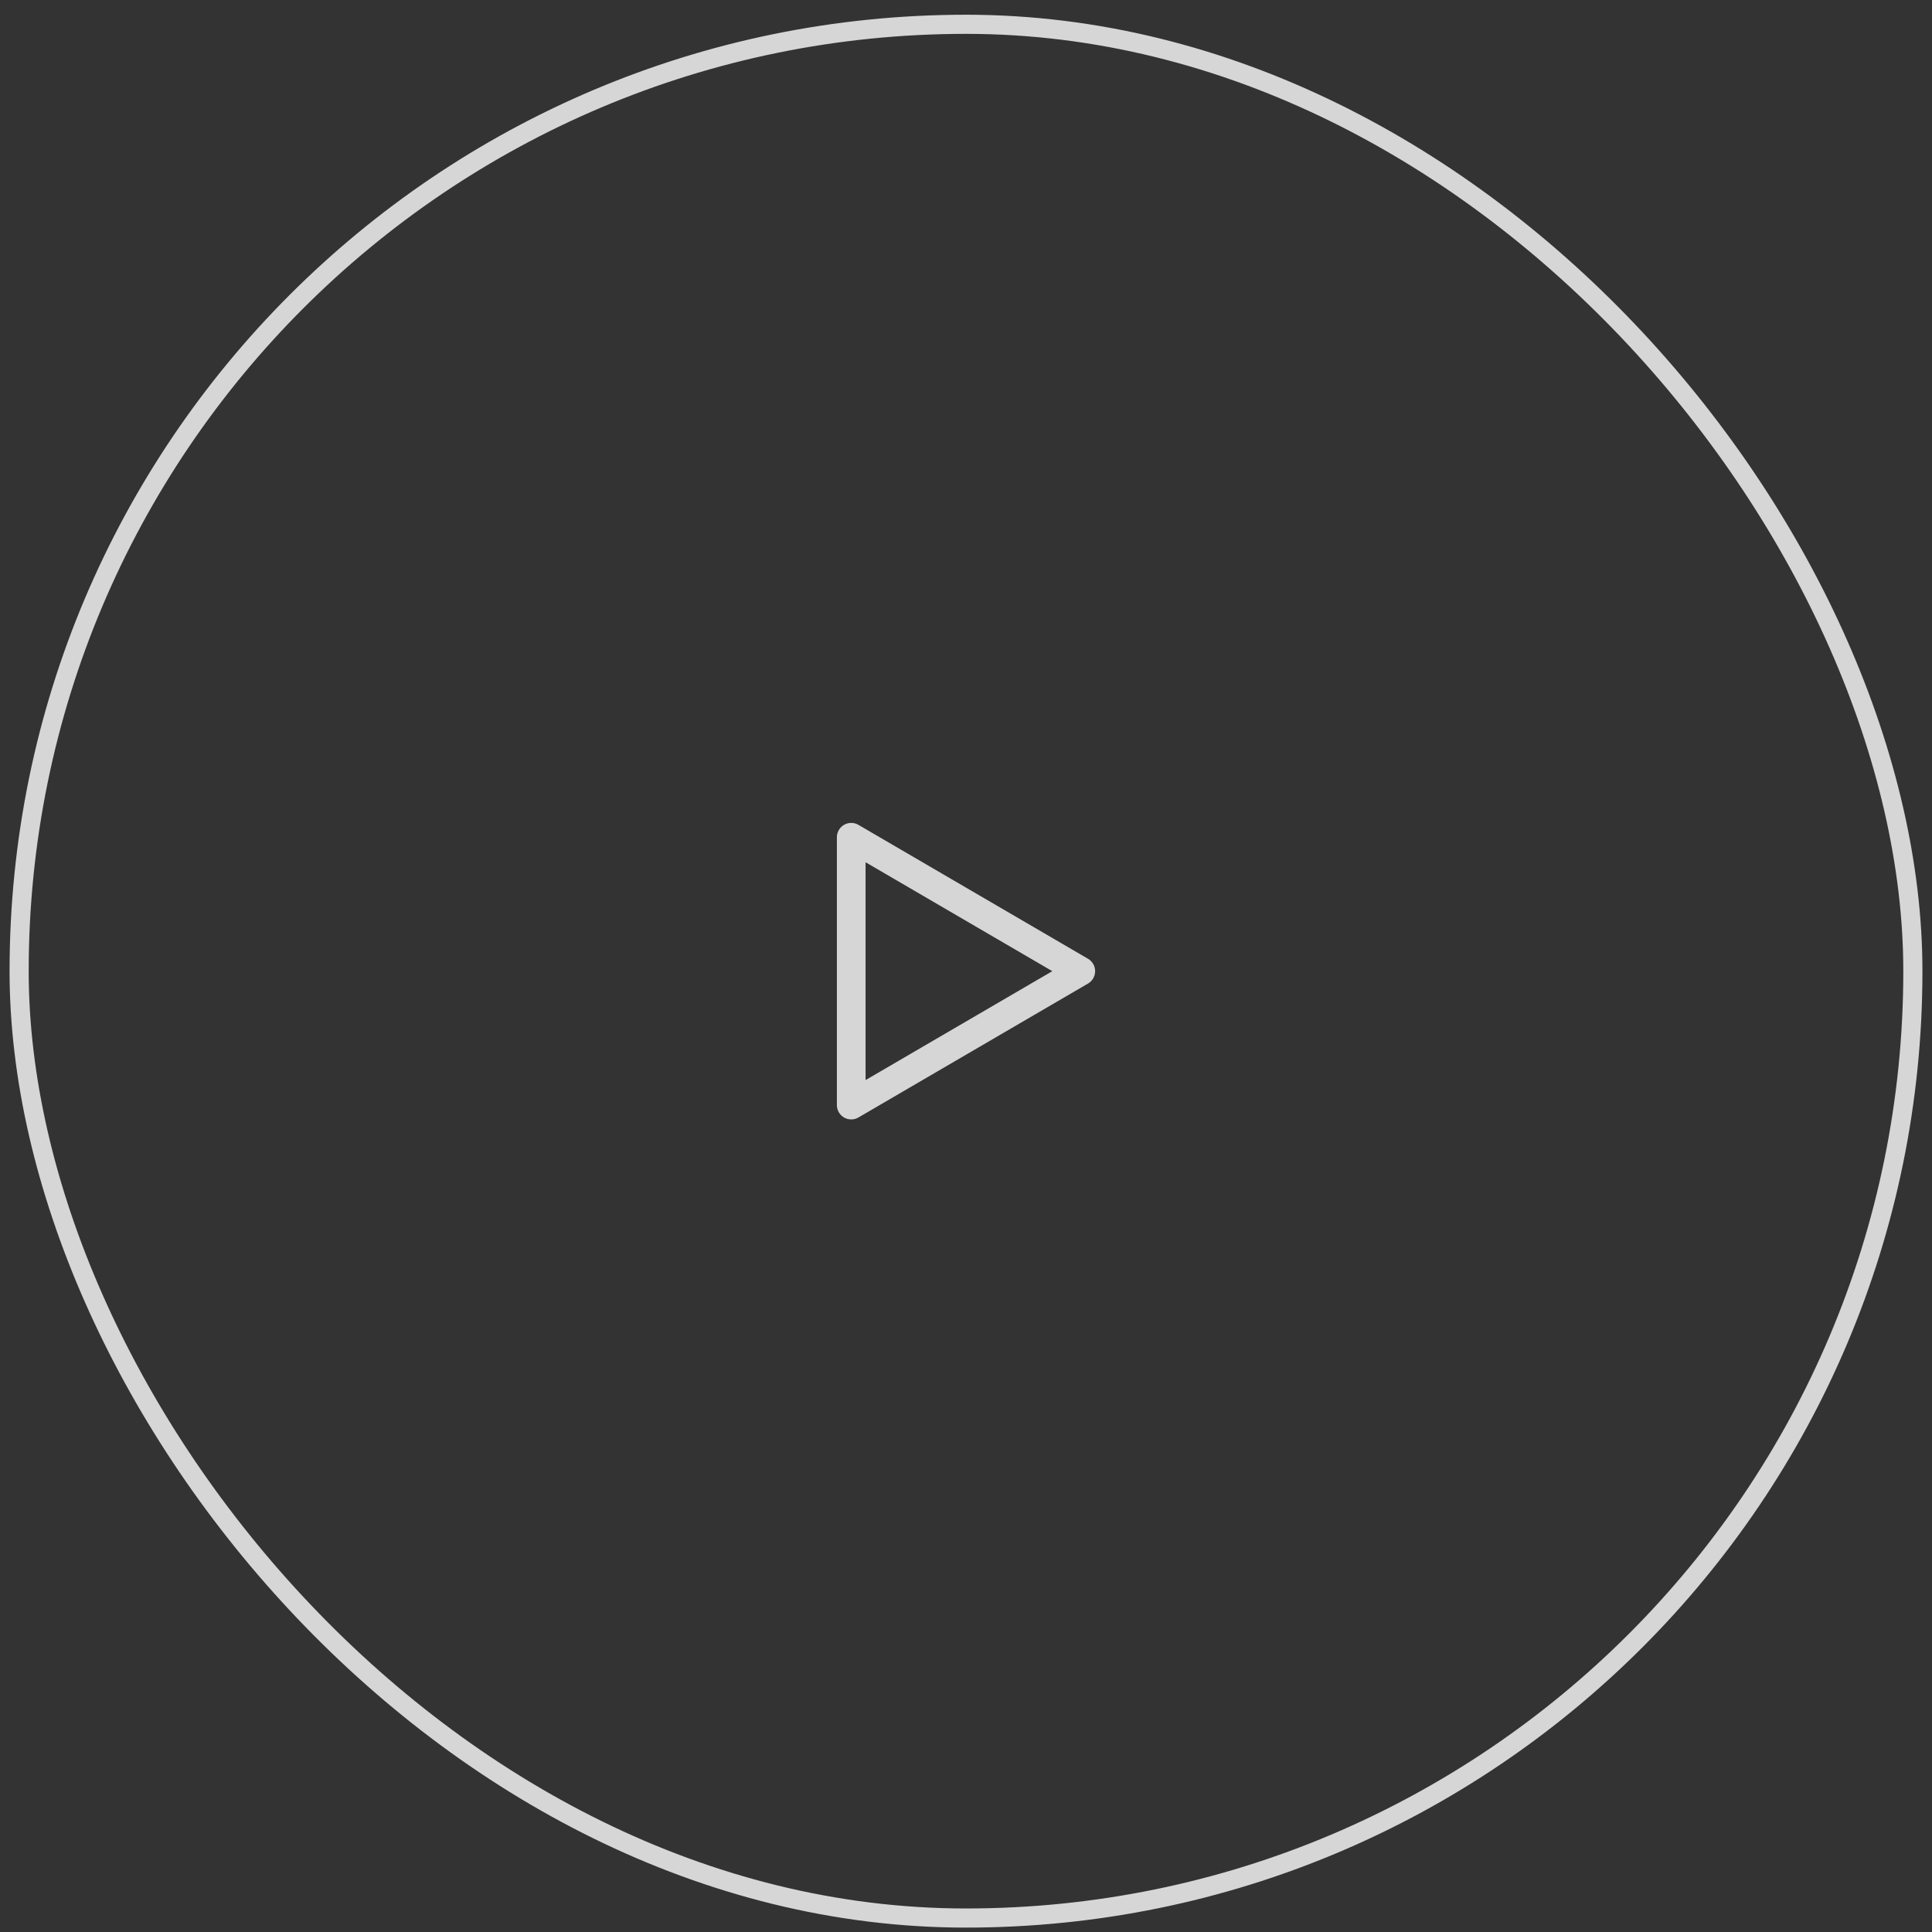 <svg width="101" height="101" viewBox="0 0 101 101" fill="none" xmlns="http://www.w3.org/2000/svg">
<rect x="0" y="0" width="101" height="101" fill="#333333" stroke="none"/>
<g opacity="0.8">
<g clip-path="url(#clip0_1_153)">
<path d="M56.5 50.77L44.5 43.77V57.77L56.5 50.77Z" stroke="white" stroke-width="1.5" stroke-linecap="round" stroke-linejoin="round"/>
</g>
<rect x="1" y="1.27" width="99" height="99" rx="49.5" stroke="white"/>
</g>
<defs>
<clipPath id="clip0_1_153">
<rect width="24" height="24" fill="white" transform="translate(38.5 38.77)"/>
</clipPath>
</defs>
</svg>
